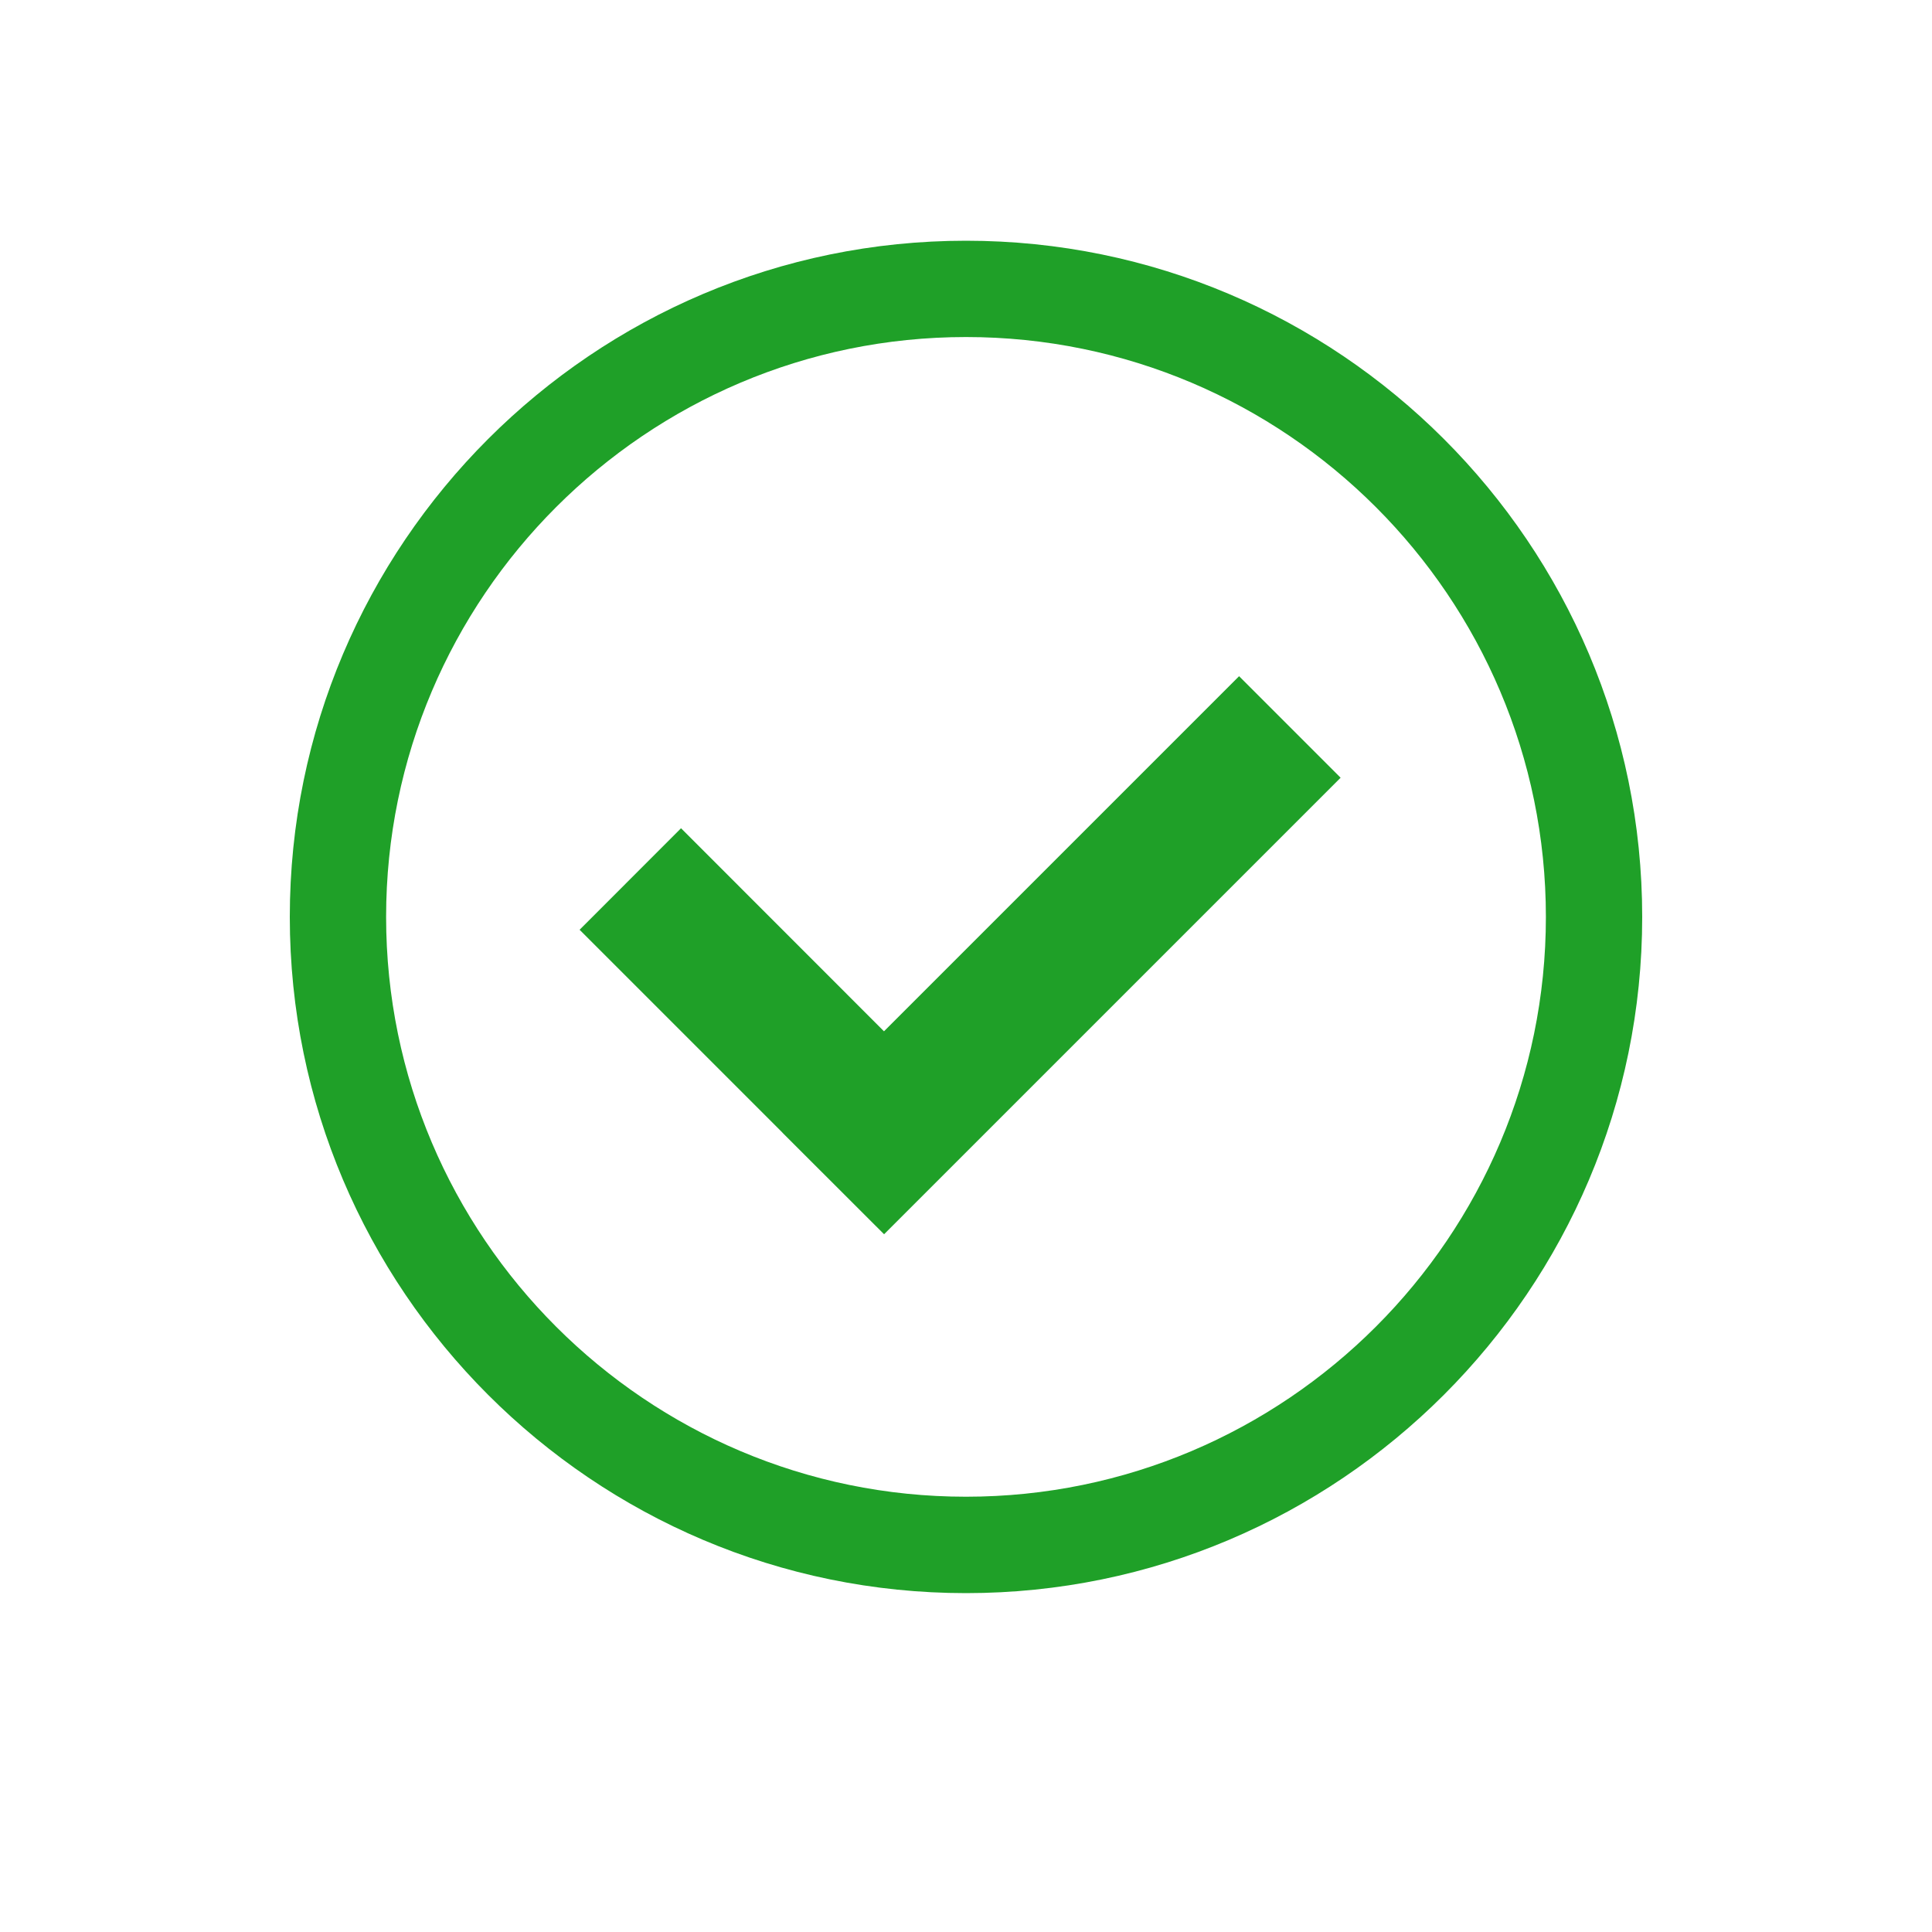 <svg width="20" height="20" viewBox="0 0 20 20" fill="none" xmlns="http://www.w3.org/2000/svg">
<path fill-rule="evenodd" clip-rule="evenodd" d="M10 3.489C6.69 3.489 3.997 6.182 3.997 9.492C3.997 12.802 6.69 15.494 10 15.494C13.31 15.494 16.003 12.802 16.003 9.492C16.003 6.182 13.31 3.489 10 3.489ZM10 16.492C6.141 16.492 3 13.351 3 9.492C3 5.632 6.141 2.492 10 2.492C13.859 2.492 17 5.632 17 9.492C17 13.351 13.859 16.492 10 16.492Z" fill="#1FA028"/>
<path fill-rule="evenodd" clip-rule="evenodd" d="M9.151 10.676L12.827 7L13.878 8.051L9.152 12.777L8.101 11.727L8.101 11.726L6 9.625L7.05 8.574L9.151 10.676Z" fill="#1FA028"/>
</svg>
